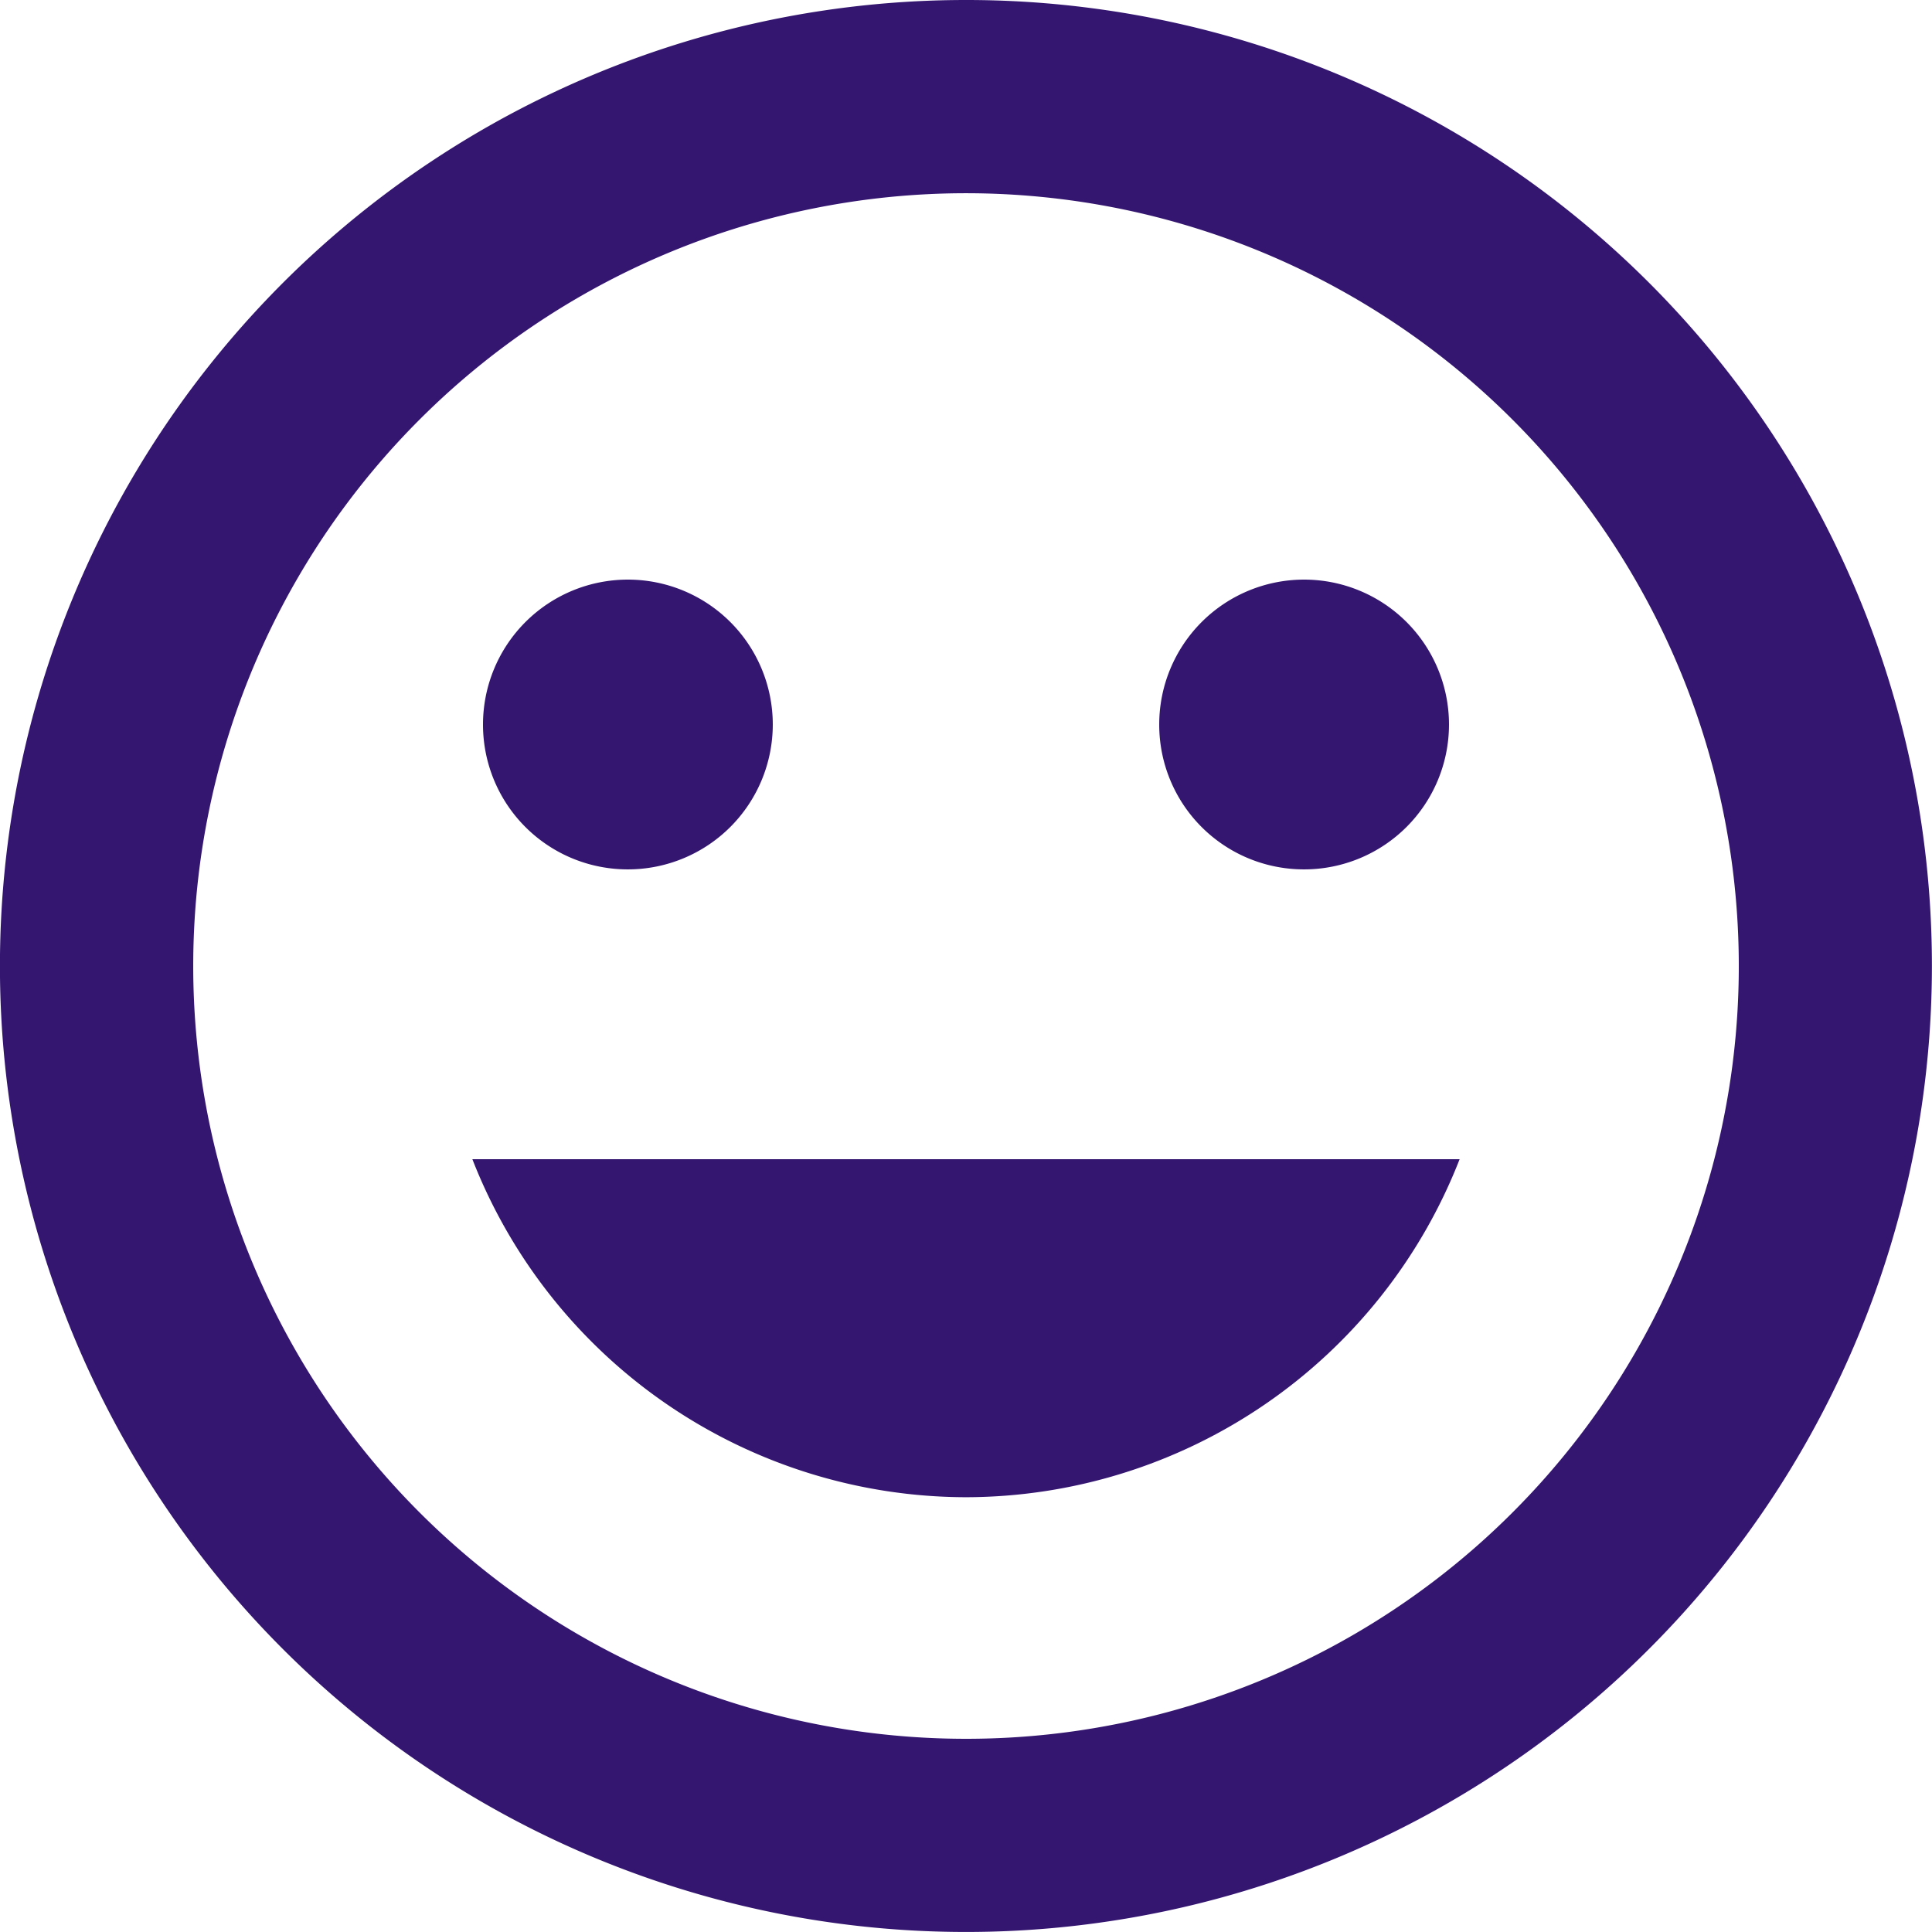 <svg id="Donate_Icon" xmlns="http://www.w3.org/2000/svg" width="65.939" height="65.939" viewBox="0 0 65.939 65.939">
  <path id="Icon_material-insert-emoticon" data-name="Icon material-insert-emoticon" d="M35.936,3a32.969,32.969,0,1,0,33,32.969A32.953,32.953,0,0,0,35.936,3Zm.033,59.345A26.375,26.375,0,1,1,62.345,35.969,26.368,26.368,0,0,1,35.969,62.345ZM47.509,32.672a4.945,4.945,0,1,0-4.945-4.945A4.939,4.939,0,0,0,47.509,32.672Zm-23.079,0a4.945,4.945,0,1,0-4.945-4.945A4.939,4.939,0,0,0,24.43,32.672ZM35.969,54.1A18.121,18.121,0,0,0,52.817,42.563H19.122A18.121,18.121,0,0,0,35.969,54.1Z" transform="translate(-3 -3)" fill="#341671"/>
</svg>
